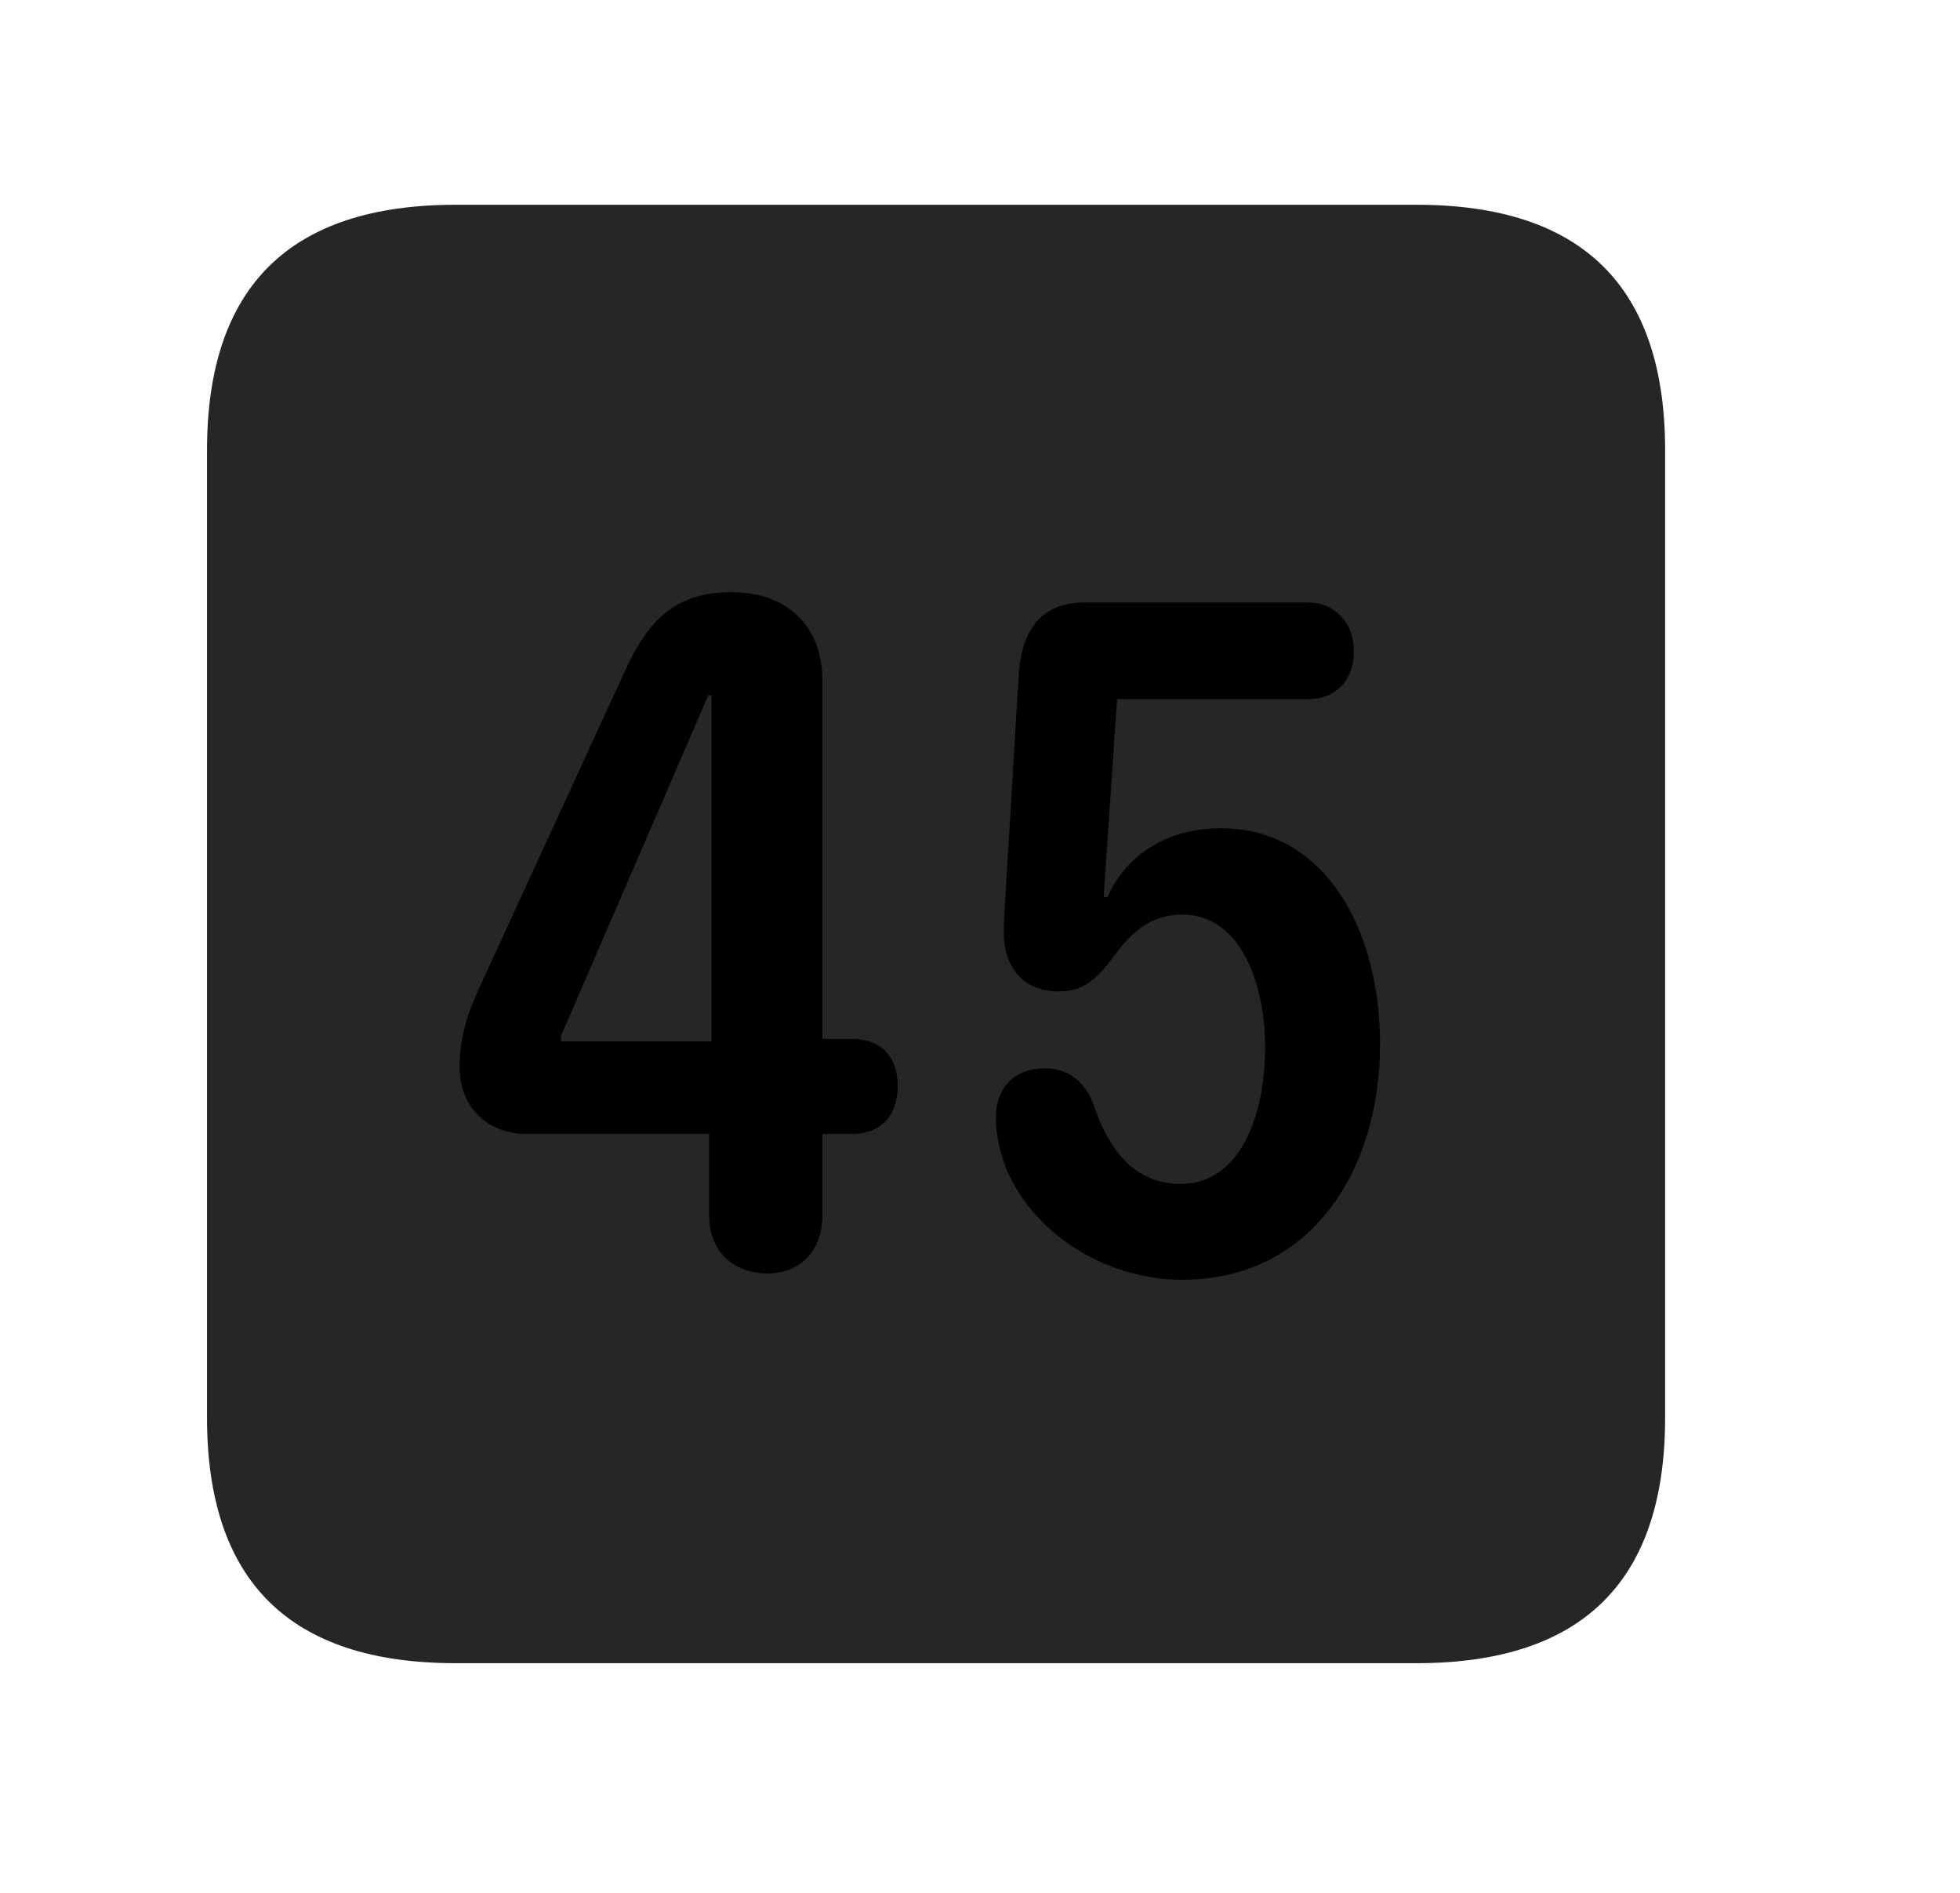<svg width="29" height="28" viewBox="0 0 29 28" fill="currentColor" xmlns="http://www.w3.org/2000/svg">
<g clip-path="url(#clip0_2207_38162)">
<path d="M6.743 24.603H20.957C23.419 24.603 24.637 23.384 24.637 20.97V6.662C24.637 4.248 23.419 3.029 20.957 3.029H6.743C4.293 3.029 3.063 4.236 3.063 6.662V20.97C3.063 23.396 4.293 24.603 6.743 24.603Z" fill="currentColor" fill-opacity="0.85"/>
<path d="M11.348 18.838C10.961 18.838 10.493 18.615 10.493 17.97V16.775H7.797C7.211 16.775 6.801 16.377 6.801 15.791C6.801 15.416 6.872 15.099 7.083 14.631L9.239 9.943C9.579 9.193 9.977 8.76 10.821 8.76C11.618 8.76 12.168 9.228 12.168 10.072V15.369H12.59C13.082 15.369 13.282 15.674 13.282 16.06C13.282 16.47 13.071 16.775 12.59 16.775H12.168V17.97C12.168 18.556 11.793 18.838 11.348 18.838ZM10.528 15.404V10.283H10.481L8.301 15.322V15.404H10.528ZM17.489 18.931C16.411 18.931 15.332 18.299 14.899 17.314C14.805 17.08 14.735 16.81 14.735 16.529C14.735 16.084 15.016 15.803 15.461 15.803C15.778 15.803 16.059 15.978 16.188 16.365C16.422 17.033 16.797 17.513 17.465 17.513C18.356 17.513 18.719 16.494 18.719 15.486C18.719 14.595 18.379 13.529 17.489 13.529C17.008 13.529 16.715 13.81 16.434 14.209C16.176 14.537 15.989 14.666 15.661 14.666C15.098 14.666 14.852 14.256 14.852 13.799C14.852 13.634 14.864 13.447 14.876 13.259L15.075 9.955C15.122 9.322 15.403 8.912 16.047 8.912H19.352C19.762 8.912 20.032 9.228 20.032 9.627C20.032 10.06 19.774 10.342 19.352 10.342H16.528L16.329 13.271H16.387C16.692 12.58 17.348 12.252 18.063 12.252C19.622 12.252 20.419 13.775 20.419 15.439C20.419 17.349 19.375 18.931 17.489 18.931Z" fill="currentColor"/>
</g>
<defs>
<clipPath id="clip0_2207_38162">
<rect width="21.574" height="21.598" fill="currentColor" transform="translate(3.063 3.006)"/>
</clipPath>
</defs>
</svg>
